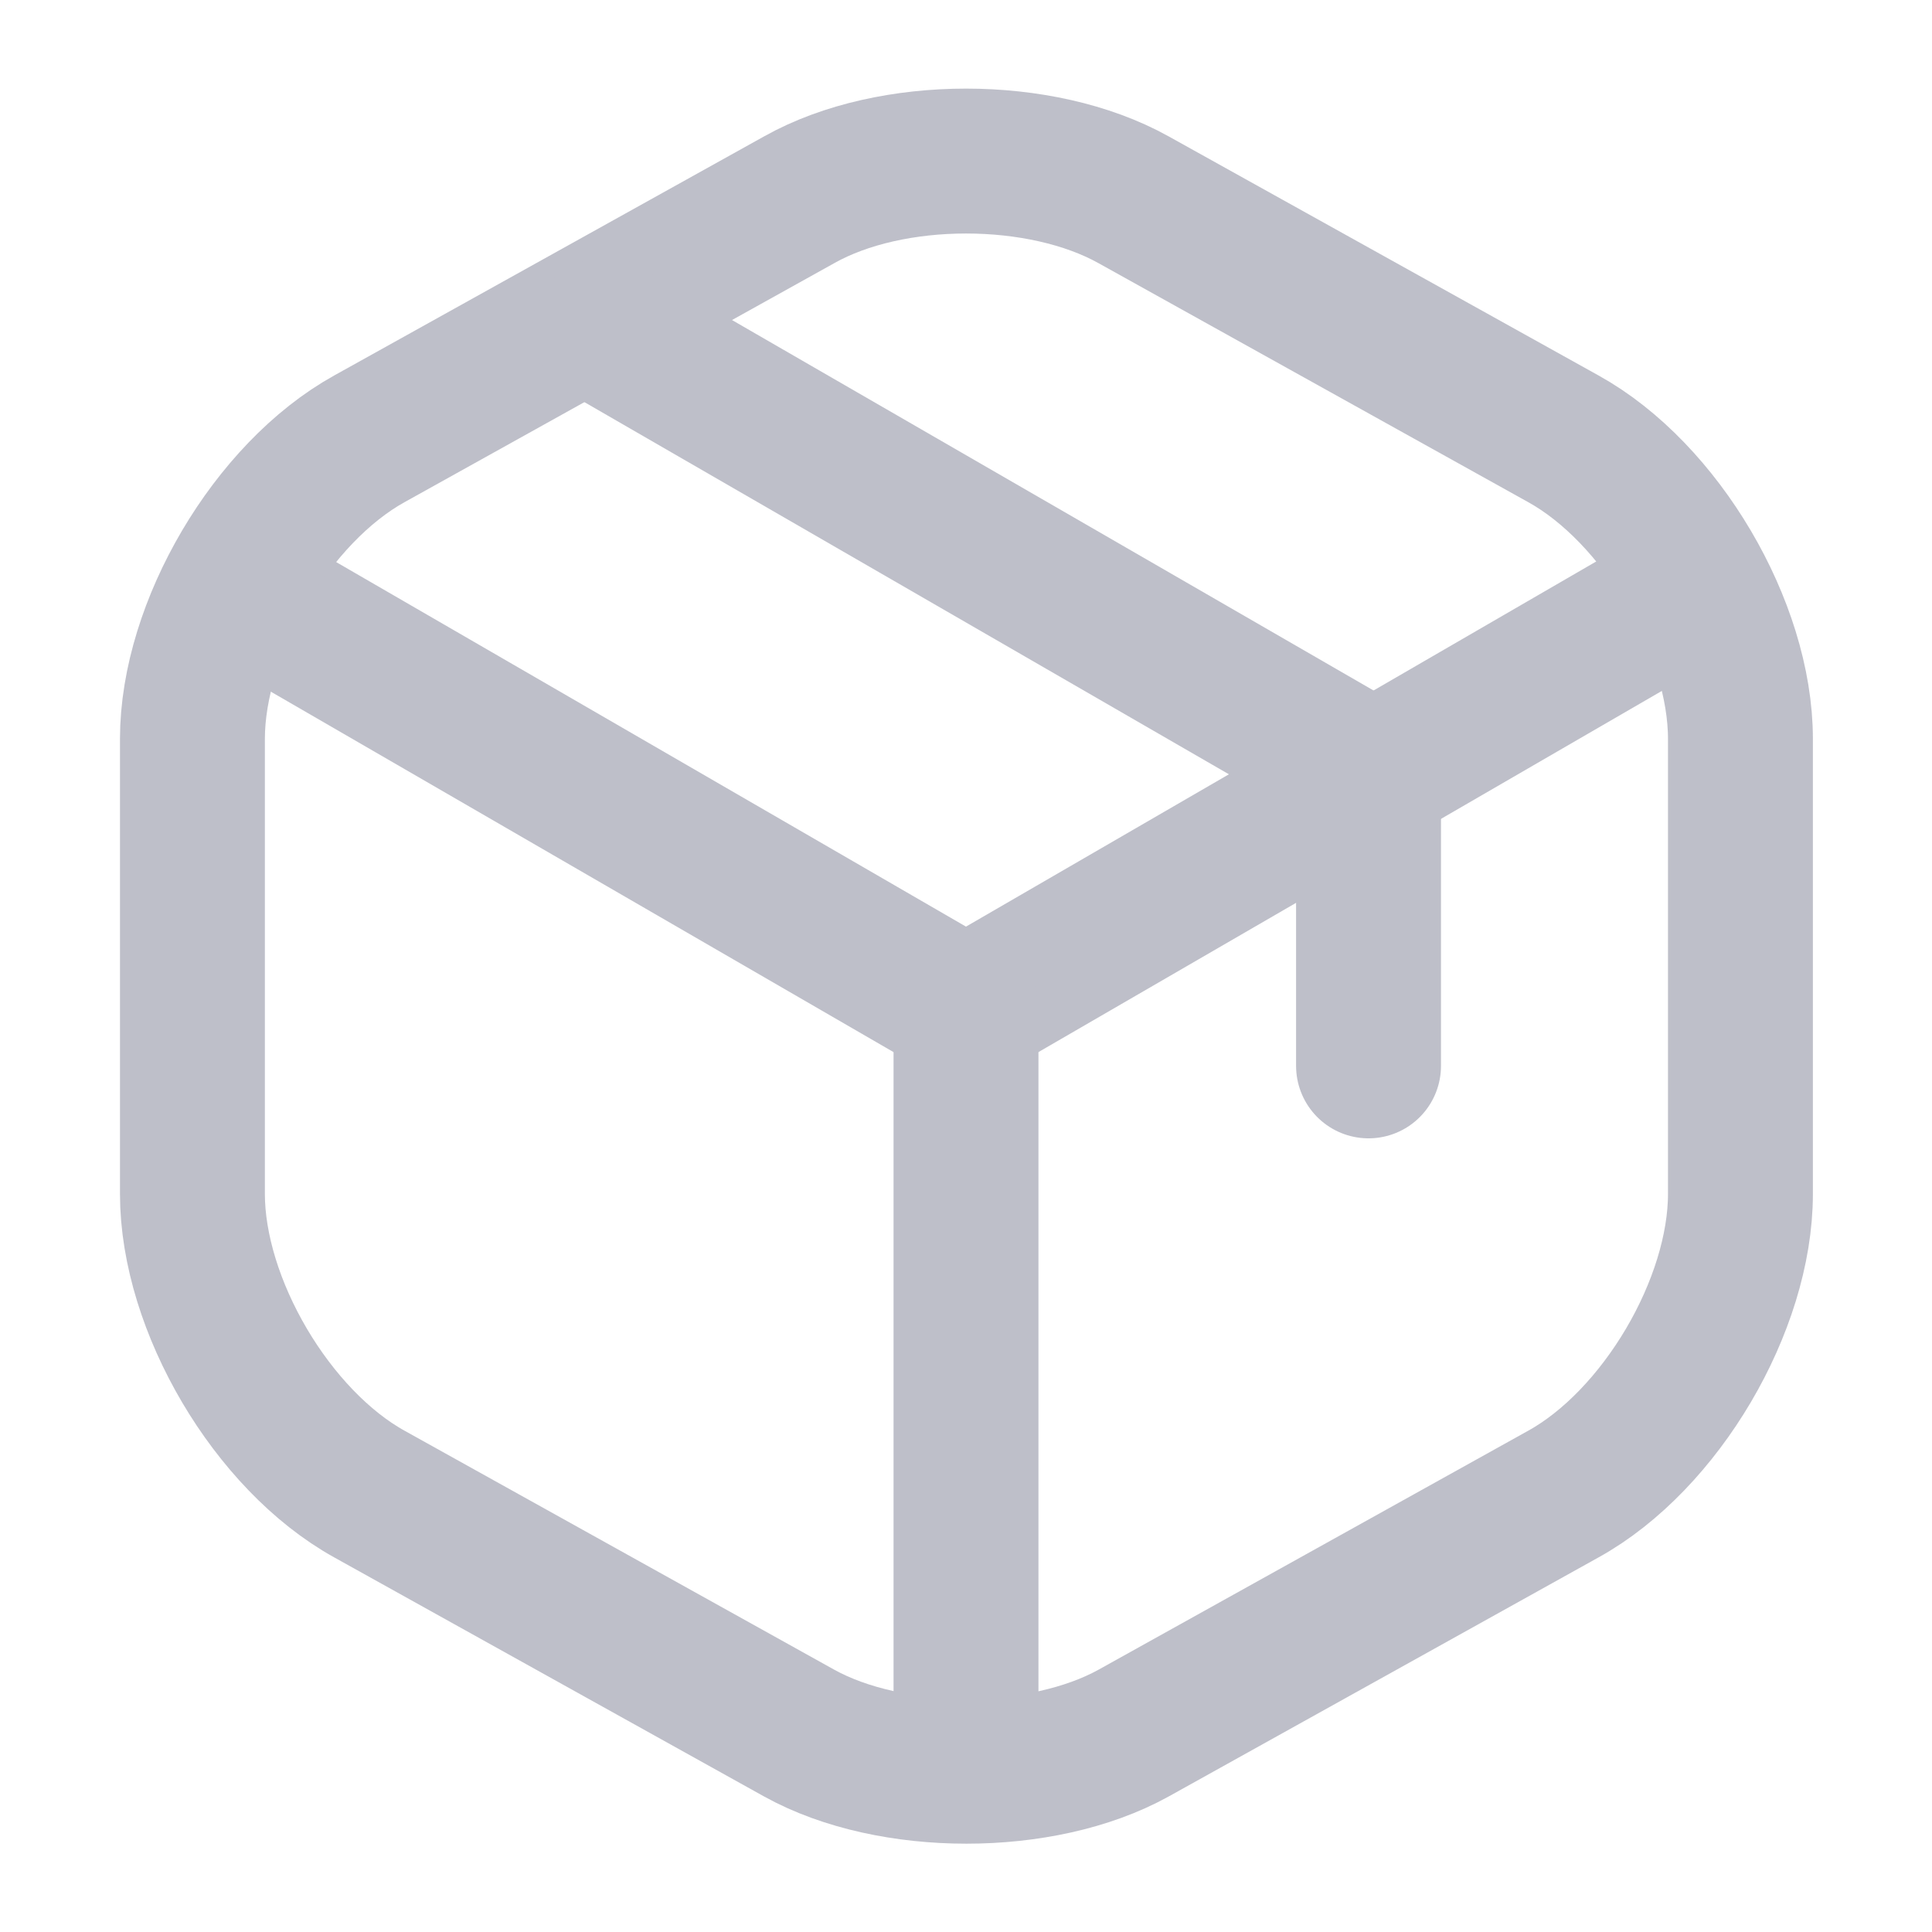 <svg xmlns="http://www.w3.org/2000/svg" width="20" height="20" viewBox="0 0 20 20" fill="none">
  <path d="M2.642 6.2L10 10.459L17.308 6.225" stroke="#BEBFC9" stroke-width="1.5" stroke-linecap="round" stroke-linejoin="round"/>
  <path d="M10 18.009V10.45" stroke="#BEBFC9" stroke-width="1.5" stroke-linecap="round" stroke-linejoin="round"/>
  <path d="M8.275 2.067L3.825 4.542C2.817 5.1 1.992 6.5 1.992 7.65V12.359C1.992 13.509 2.817 14.909 3.825 15.467L8.275 17.942C9.225 18.467 10.783 18.467 11.733 17.942L16.183 15.467C17.192 14.909 18.017 13.509 18.017 12.359V7.65C18.017 6.5 17.192 5.1 16.183 4.542L11.733 2.067C10.775 1.534 9.225 1.534 8.275 2.067Z" stroke="#BEBFC9" stroke-width="1.5" stroke-linecap="round" stroke-linejoin="round"/>
  <path d="M14.167 11.034V7.984L6.258 3.417" stroke="#BEBFC9" stroke-width="1.5" stroke-linecap="round" stroke-linejoin="round"/>
</svg>
